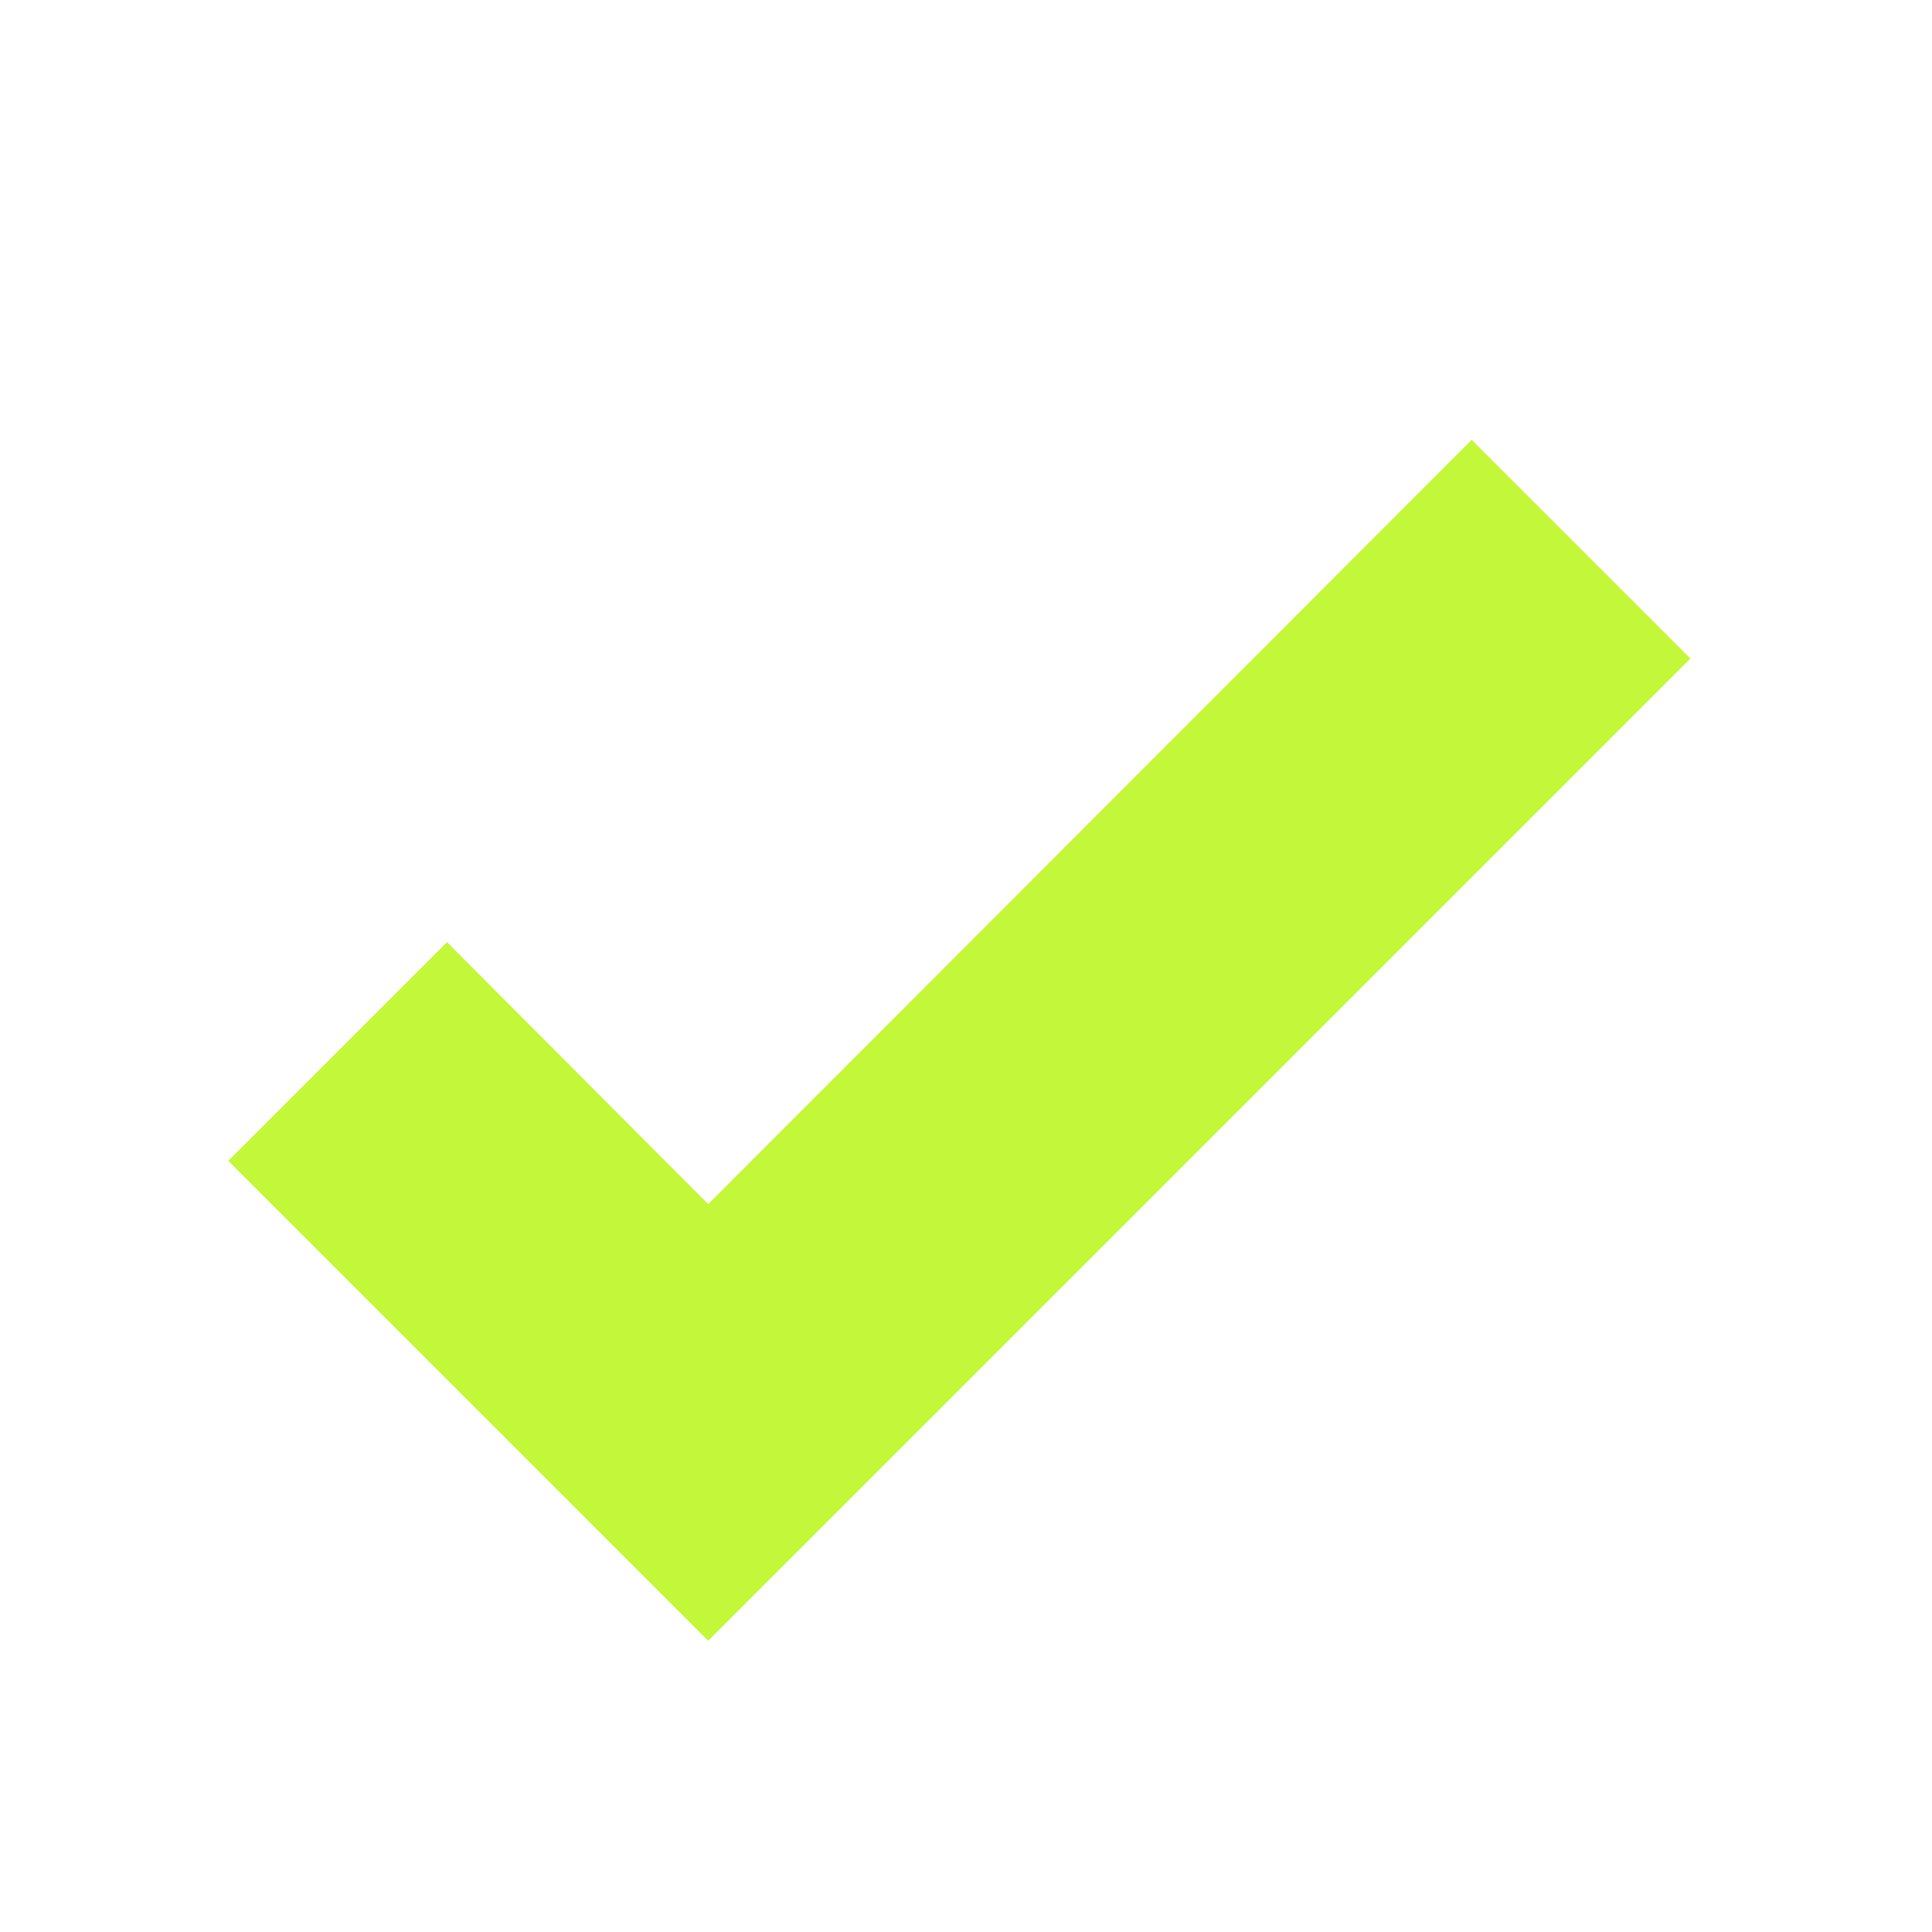 <svg width="25" height="25" viewBox="0 0 25 25" fill="none" xmlns="http://www.w3.org/2000/svg">
<path d="M9.164 21.231L2.954 15.021L5.784 12.191L9.164 15.581L19.044 5.691L21.874 8.521L9.164 21.231Z" fill="#C3F73A"/>
</svg>
